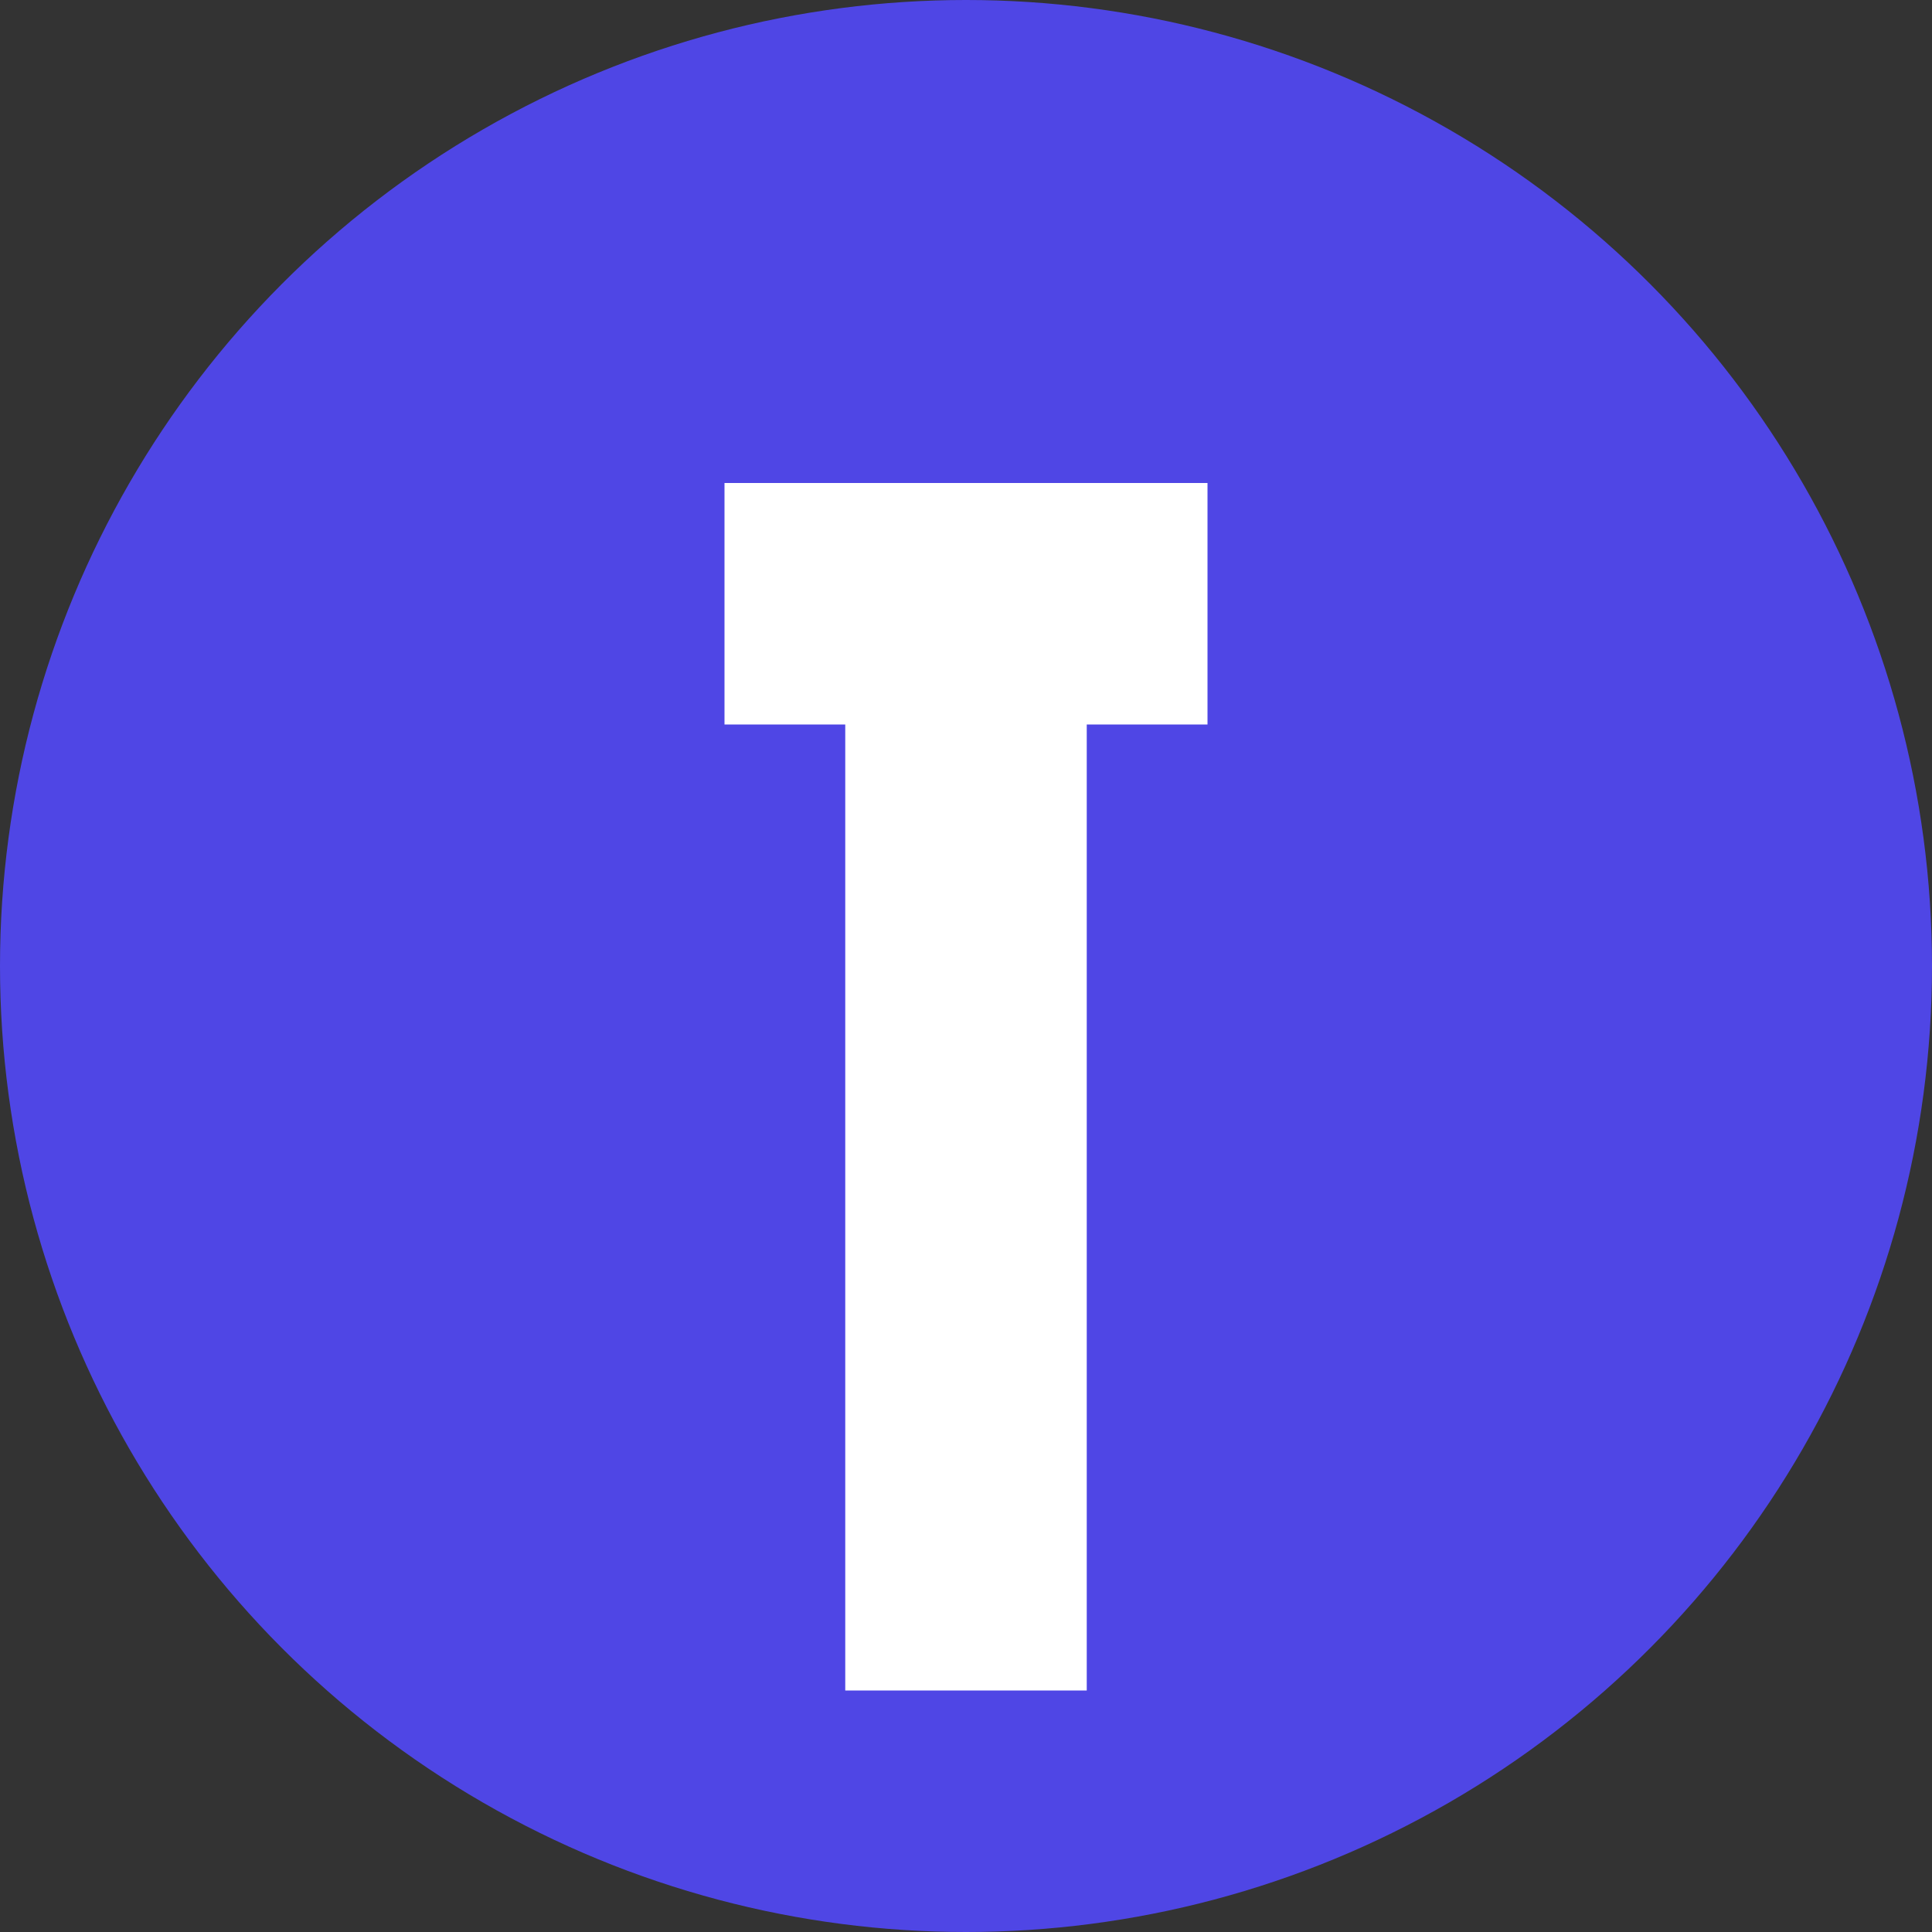 <?xml version="1.0" encoding="UTF-8"?>
<svg width="512" height="512" viewBox="0 0 512 512" fill="none" xmlns="http://www.w3.org/2000/svg">
    <rect x="0" y="0" width="512" height="512" fill="#333333" stroke="none"/>
    <!-- Background circle -->
    <circle cx="256" cy="256" r="256" fill="#4F46E5"/>
    
    <!-- Letter T -->
    <path d="M192 128h128v64H288v256h-64V192H192V128z" fill="white"/>
</svg> 